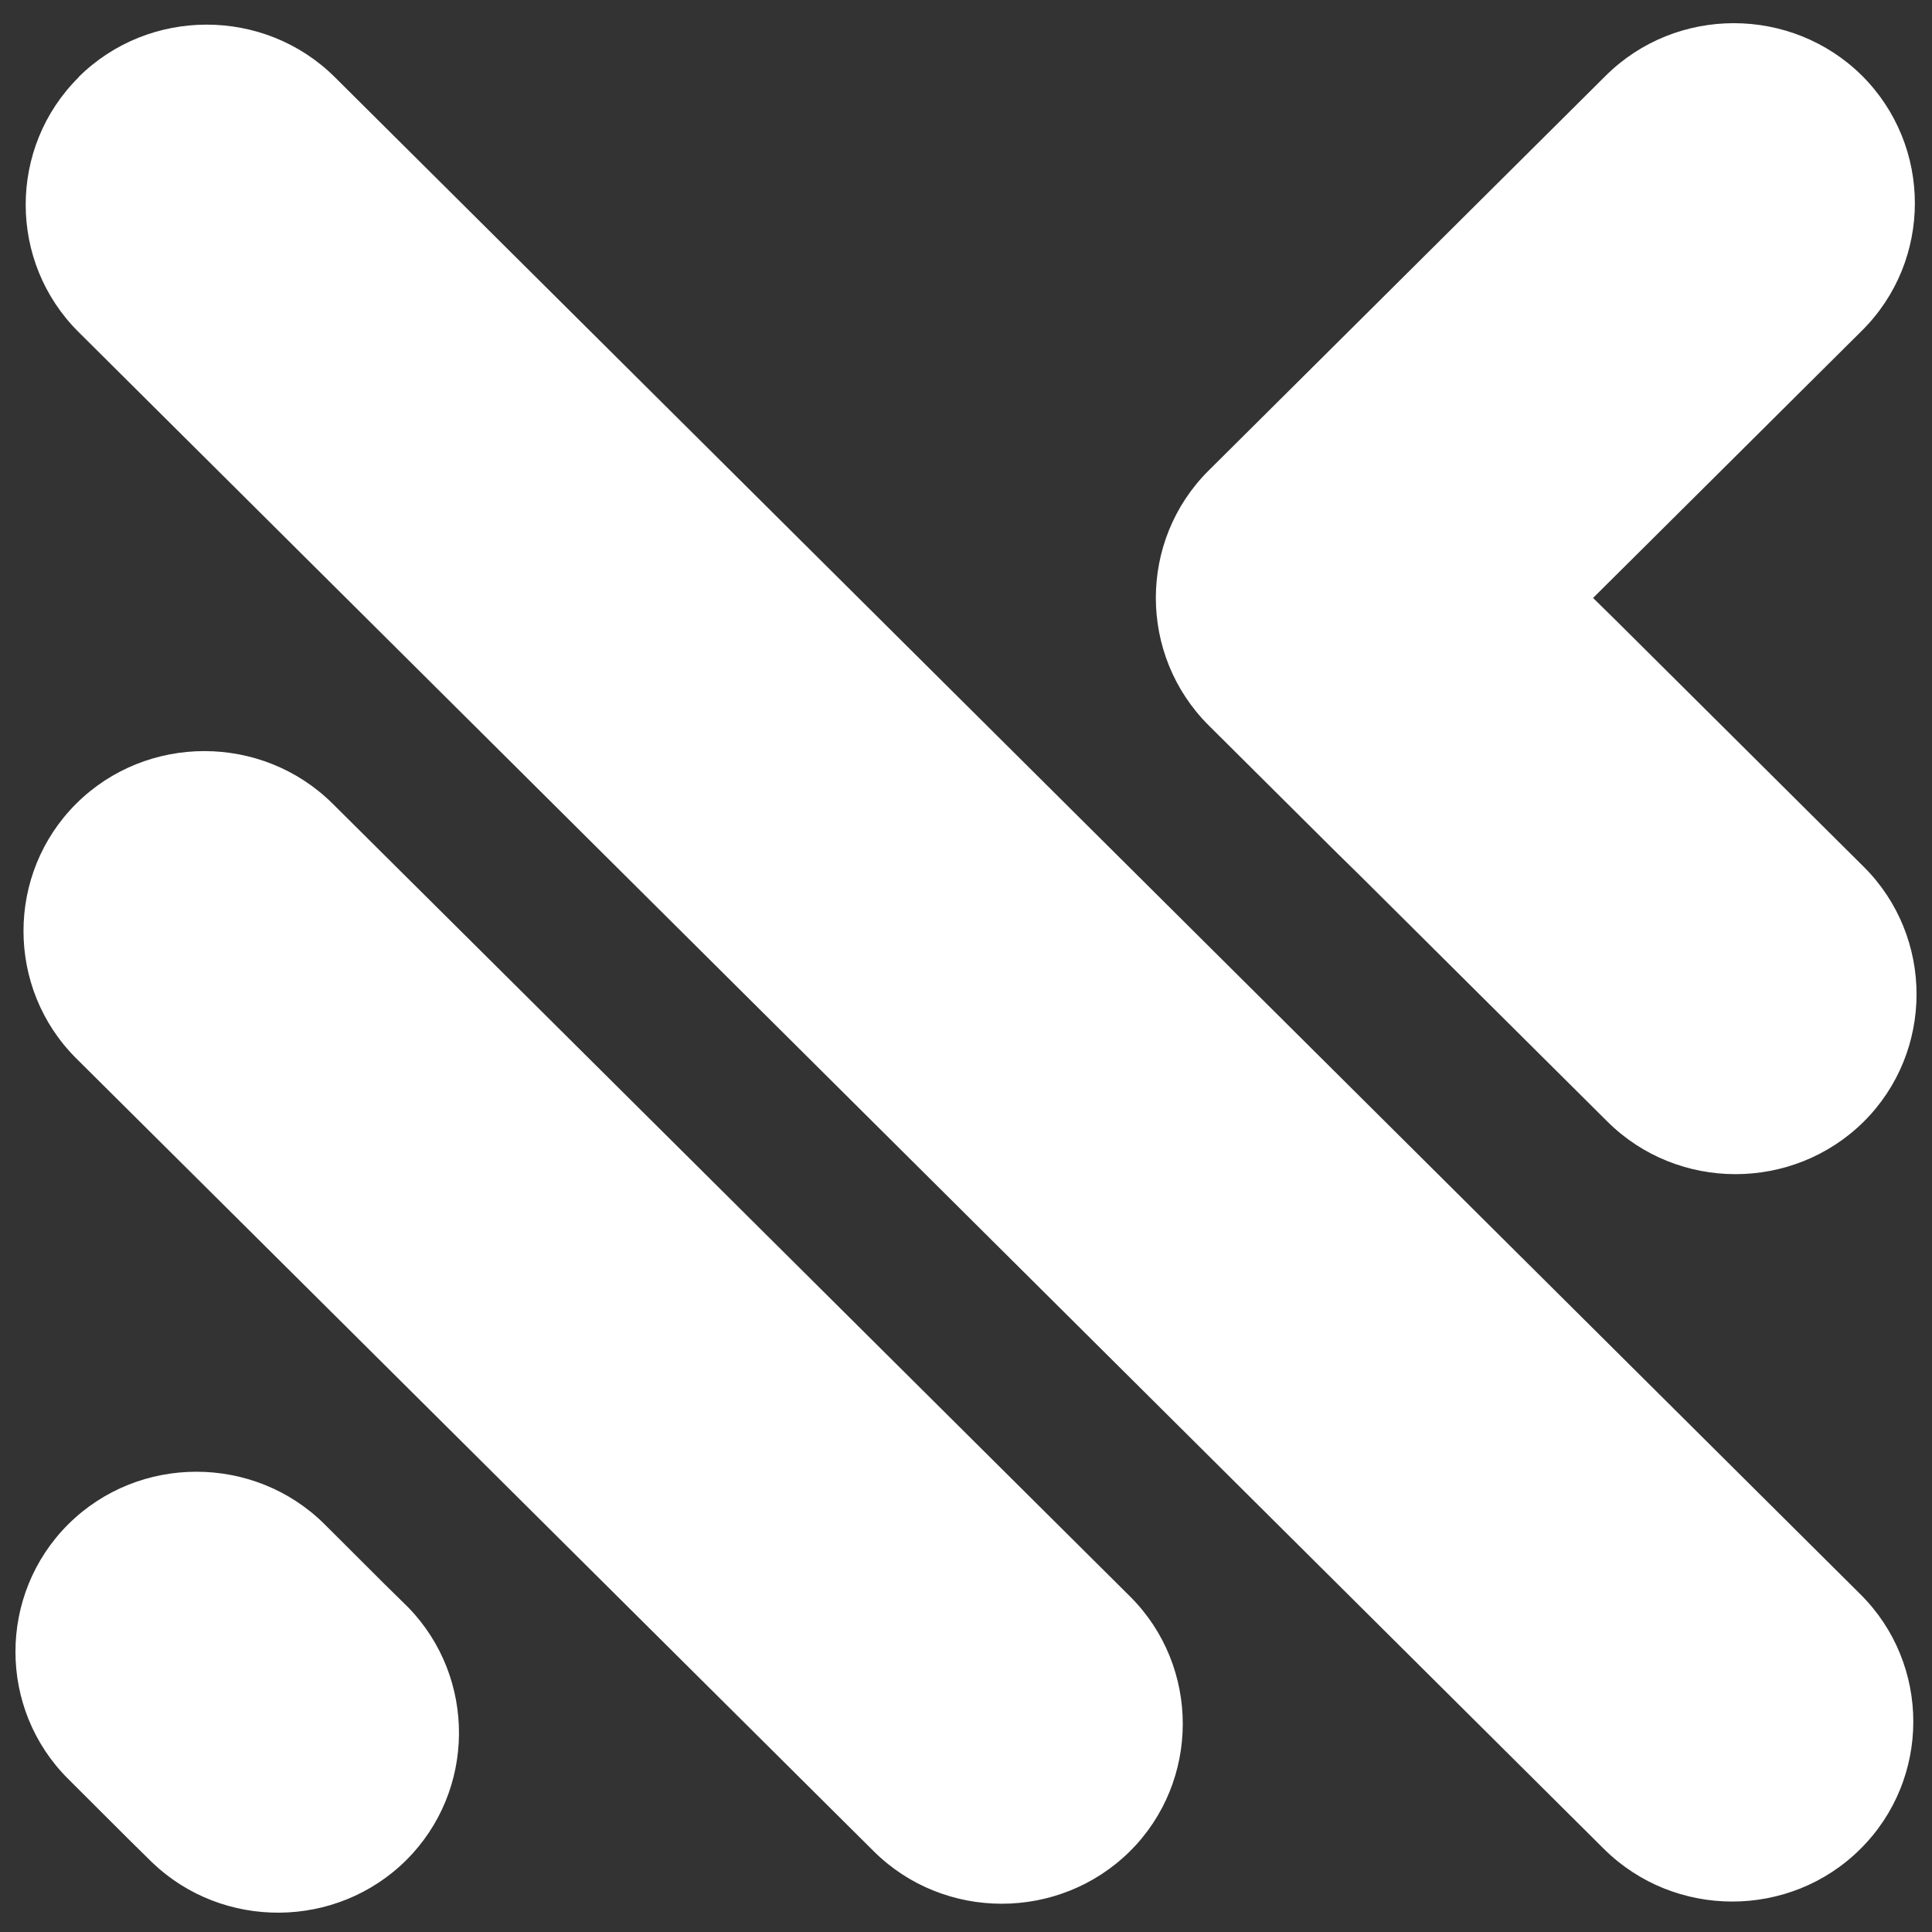 <svg width="500" height="500" viewBox="0 0 500 500" fill="none" xmlns="http://www.w3.org/2000/svg">
<rect x="0" y="0" width="500" height="500" fill="#333333" stroke="none"/>
<path fill-rule="evenodd" clip-rule="evenodd" d="M99.444 409.889L105.122 415.467L105.687 416.032C123.338 434.217 123.15 463.49 105.122 481.42C87.08 499.336 57.643 499.525 39.36 481.985L38.795 481.42L33.117 475.829L17.672 460.413C-0.557 442.295 -0.557 412.645 17.672 394.473C35.889 376.355 65.769 376.355 83.999 394.473L99.444 409.889ZM412.284 154.747L417.773 149.29L424.083 143.027L481.894 85.541C500.124 67.423 500.124 37.773 481.894 19.588C463.61 1.471 433.797 1.471 415.567 19.588L357.756 77.074L351.446 83.35L345.957 88.807L312.794 121.777C294.577 139.895 294.577 169.545 312.794 187.717L345.957 220.7L351.89 226.52L416.011 290.282C434.227 308.4 464.054 308.4 482.338 290.282C500.554 272.164 500.554 242.447 482.338 224.329L418.217 160.58L412.284 154.747ZM20.323 20.032V19.965C38.539 1.847 68.42 1.847 86.65 19.965L481.45 412.577C499.733 430.695 499.733 460.413 481.45 478.53C463.233 496.648 433.406 496.648 415.123 478.53L20.323 85.918C2.093 67.8 2.093 38.15 20.323 20.032ZM19.744 207.972C37.974 189.854 67.788 189.854 86.071 207.972L131.034 252.661L228.318 349.393L292.438 413.142C310.655 431.26 310.655 460.977 292.438 479.095C274.155 497.213 244.328 497.213 226.111 479.095L161.991 415.346L64.707 318.614L19.744 273.924C1.528 255.807 1.528 226.089 19.744 207.972Z" fill="white"/>
</svg>
